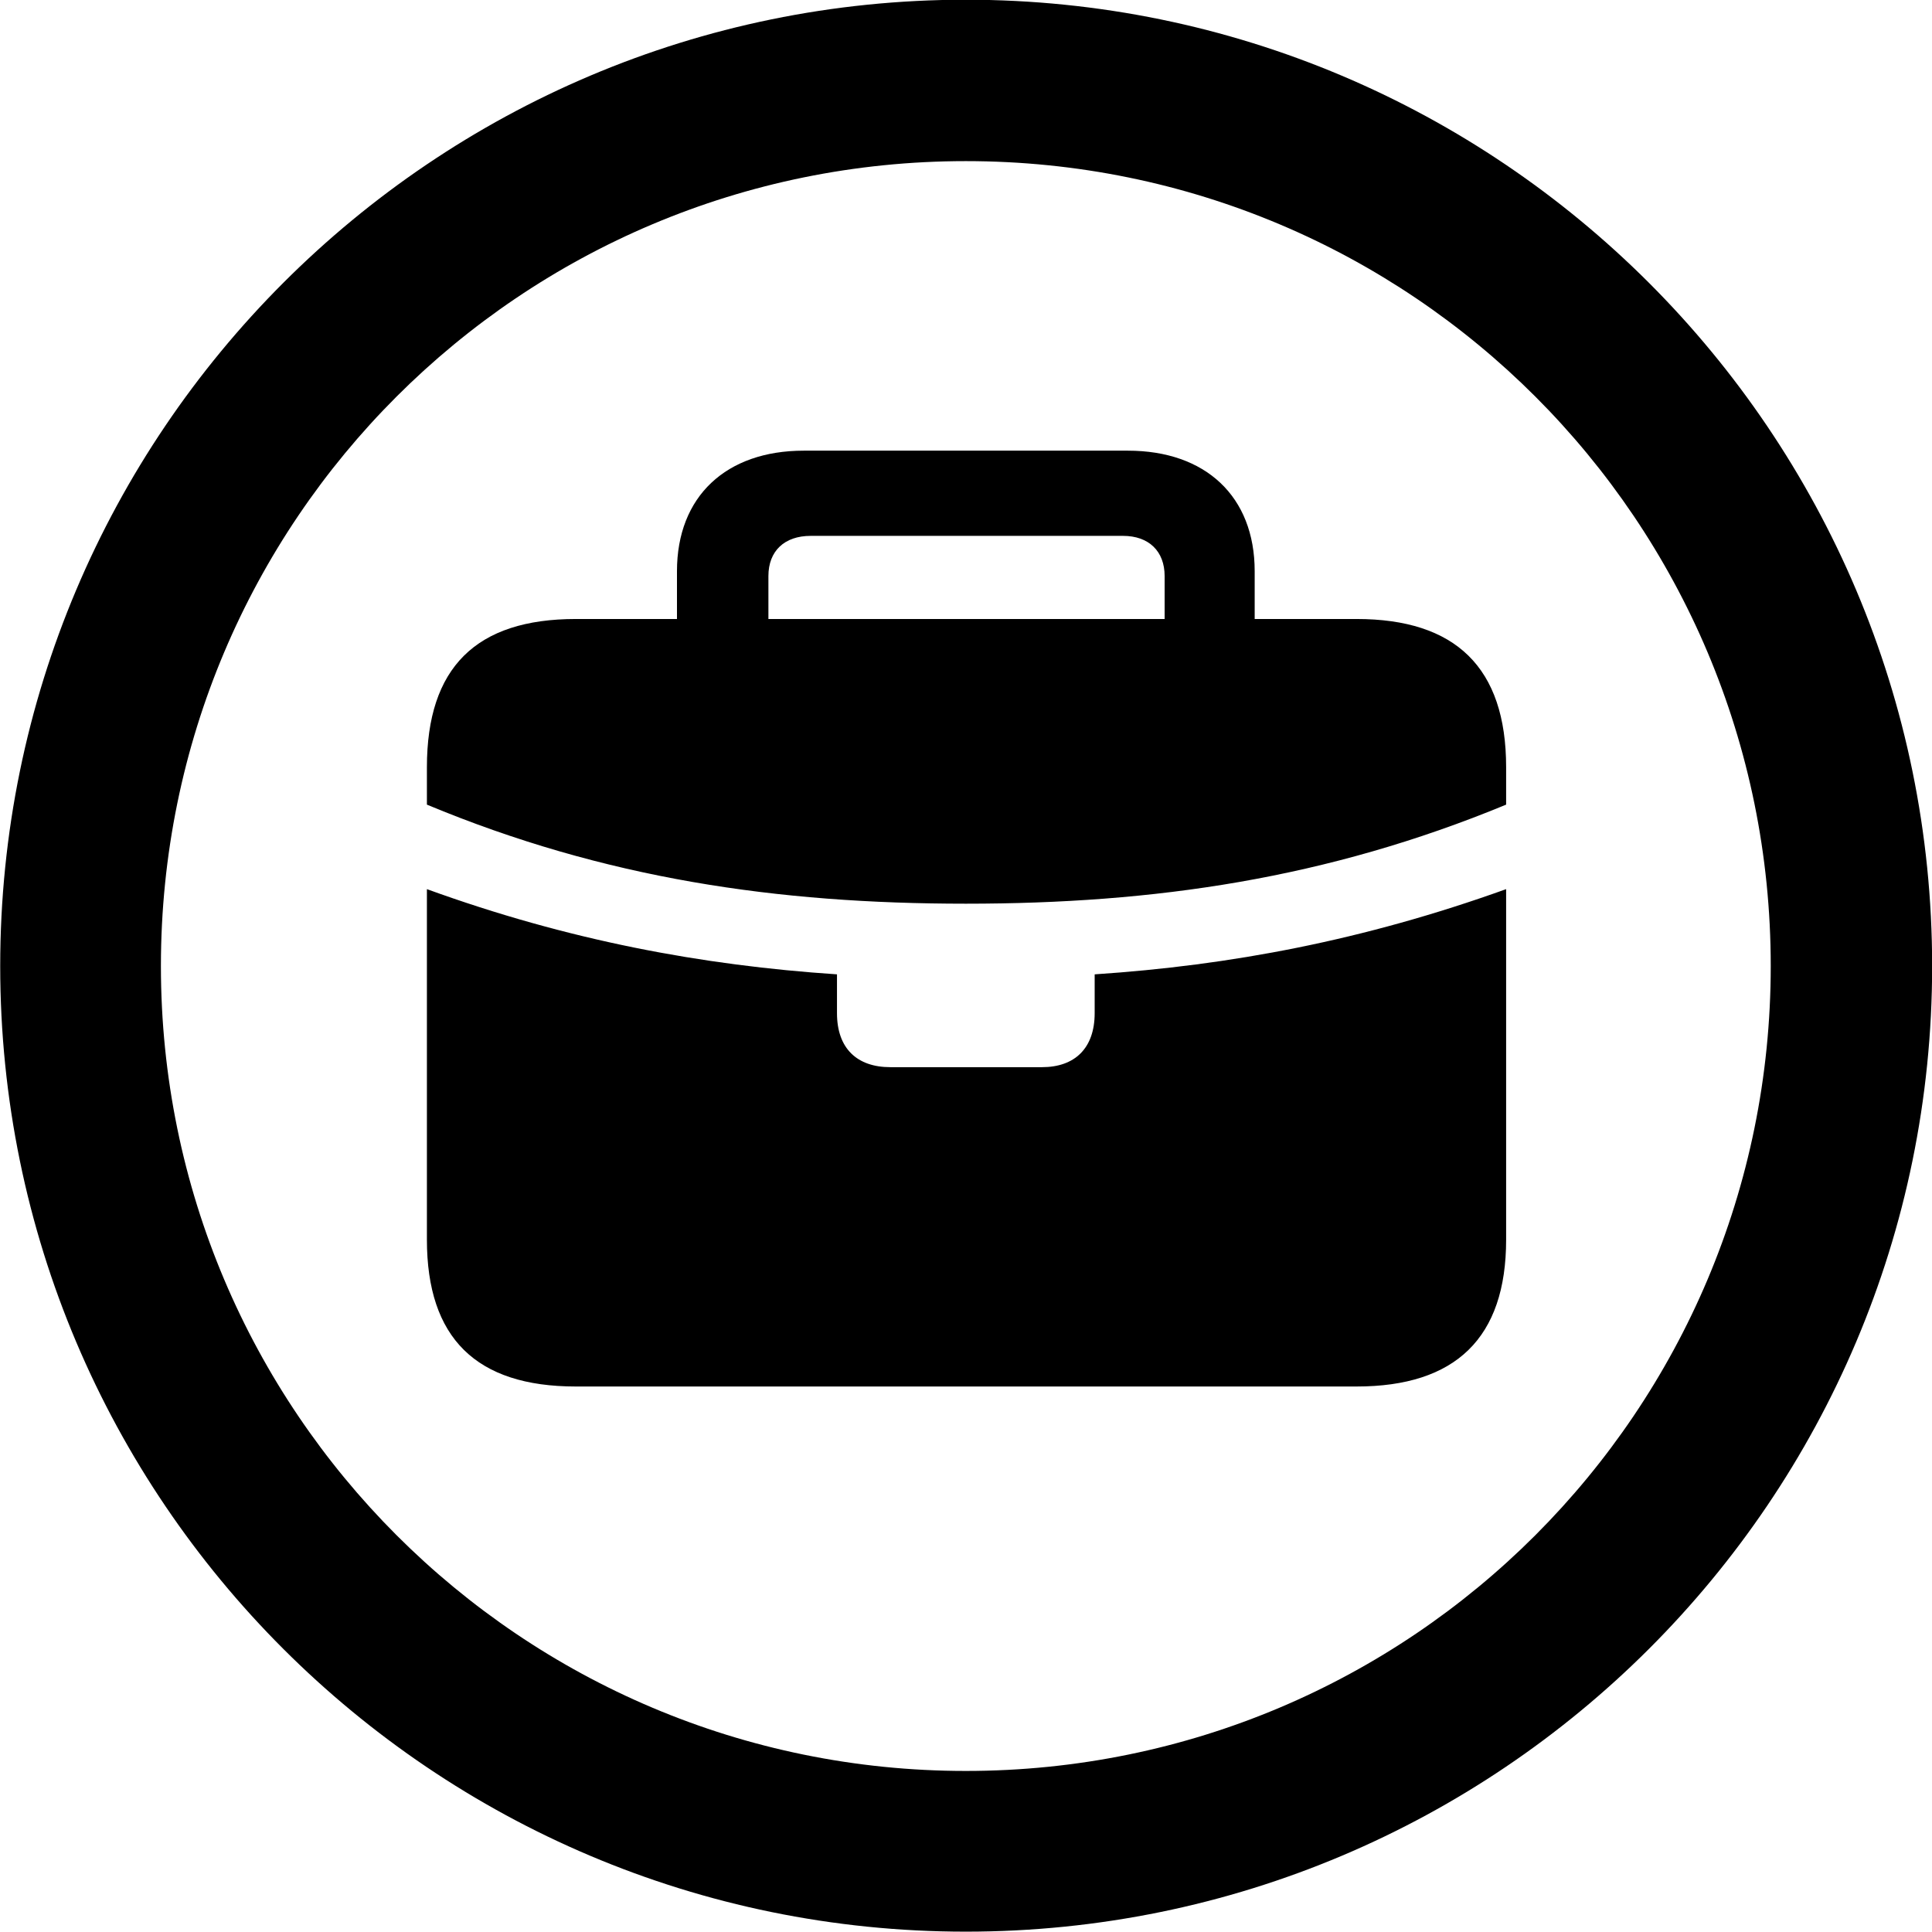 
<svg
    viewBox="0 0 27.891 27.891"
    xmlns="http://www.w3.org/2000/svg"
>
    <path
        fill="inherit"
        d="M13.943 27.886C21.643 27.886 27.893 21.646 27.893 13.946C27.893 6.246 21.643 -0.004 13.943 -0.004C6.253 -0.004 0.003 6.246 0.003 13.946C0.003 21.646 6.253 27.886 13.943 27.886ZM13.943 25.566C7.523 25.566 2.323 20.366 2.323 13.946C2.323 7.516 7.523 2.326 13.943 2.326C20.373 2.326 25.563 7.516 25.563 13.946C25.563 20.366 20.373 25.566 13.943 25.566ZM11.093 8.316C11.093 7.956 11.323 7.736 11.703 7.736H16.213C16.583 7.736 16.813 7.956 16.813 8.316V8.936H11.093ZM13.943 13.046C16.663 13.046 19.153 12.686 21.743 11.616V11.076C21.743 9.636 21.013 8.936 19.583 8.936H18.113V8.246C18.113 7.166 17.403 6.506 16.283 6.506H11.603C10.483 6.506 9.773 7.166 9.773 8.246V8.936H8.313C6.873 8.936 6.163 9.636 6.163 11.076V11.616C8.733 12.686 11.223 13.046 13.943 13.046ZM8.313 20.016H19.583C21.013 20.016 21.743 19.316 21.743 17.896V12.836C19.683 13.576 17.763 13.936 15.803 14.066V14.626C15.803 15.136 15.513 15.406 15.043 15.406H12.853C12.373 15.406 12.083 15.136 12.083 14.626V14.066C10.133 13.936 8.203 13.576 6.163 12.836V17.896C6.163 19.316 6.873 20.016 8.313 20.016Z"
        fillRule="evenodd"
        clipRule="evenodd"
    />
</svg>
        